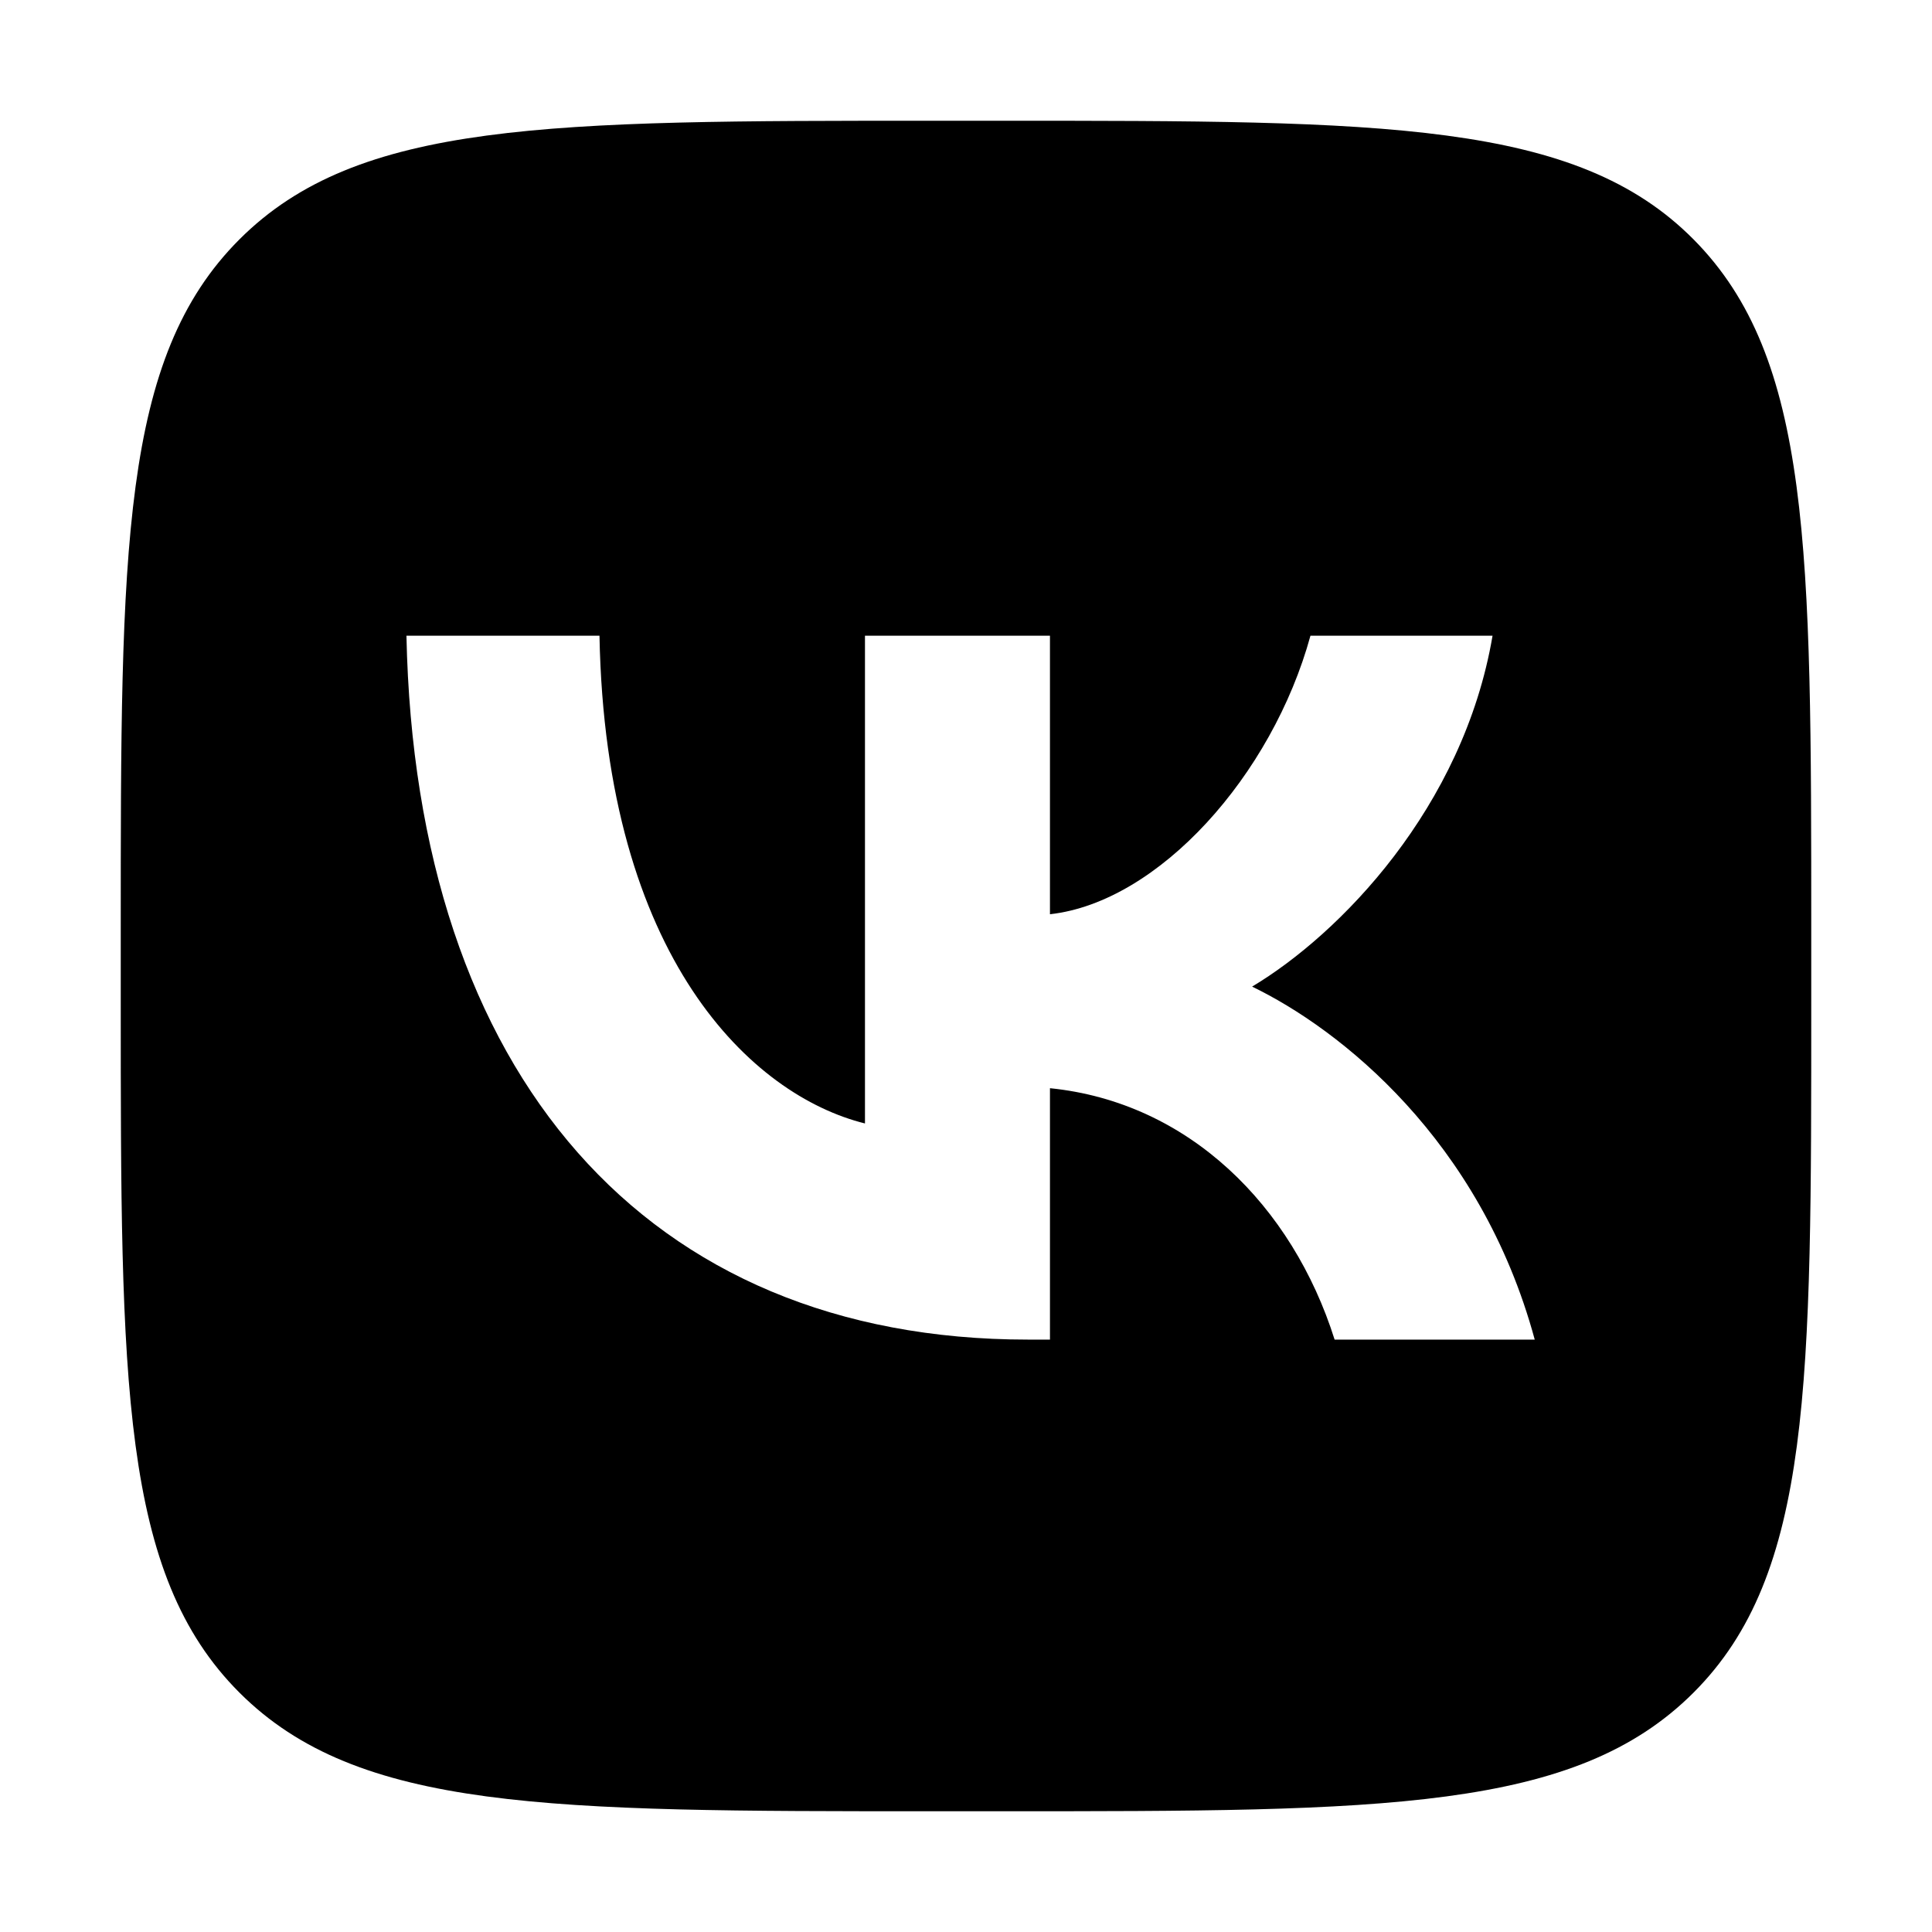 <svg width="24" height="24" viewBox="0 0 24 24"><path d="M12.444 1.5c4.746 0 7.132 0 8.594 1.474S22.5 6.822 22.5 11.556v.888c0 4.735.012 7.108-1.462 8.582S17.19 22.5 12.444 22.5h-.875c-4.747 0-7.12 0-8.595-1.474C1.5 19.552 1.5 17.18 1.5 12.444v-.888c0-4.736 0-7.108 1.474-8.582S6.822 1.5 11.569 1.5zM5.049 7.897c.112 5.459 2.985 8.744 7.72 8.744h.274v-3.123c1.724.174 3.011 1.461 3.536 3.123h2.486c-.674-2.486-2.424-3.86-3.511-4.385 1.087-.649 2.624-2.223 2.987-4.359h-2.262c-.476 1.736-1.887 3.31-3.236 3.46v-3.46h-2.298v6.059c-1.399-.347-3.223-2.049-3.298-6.059z"/></svg>